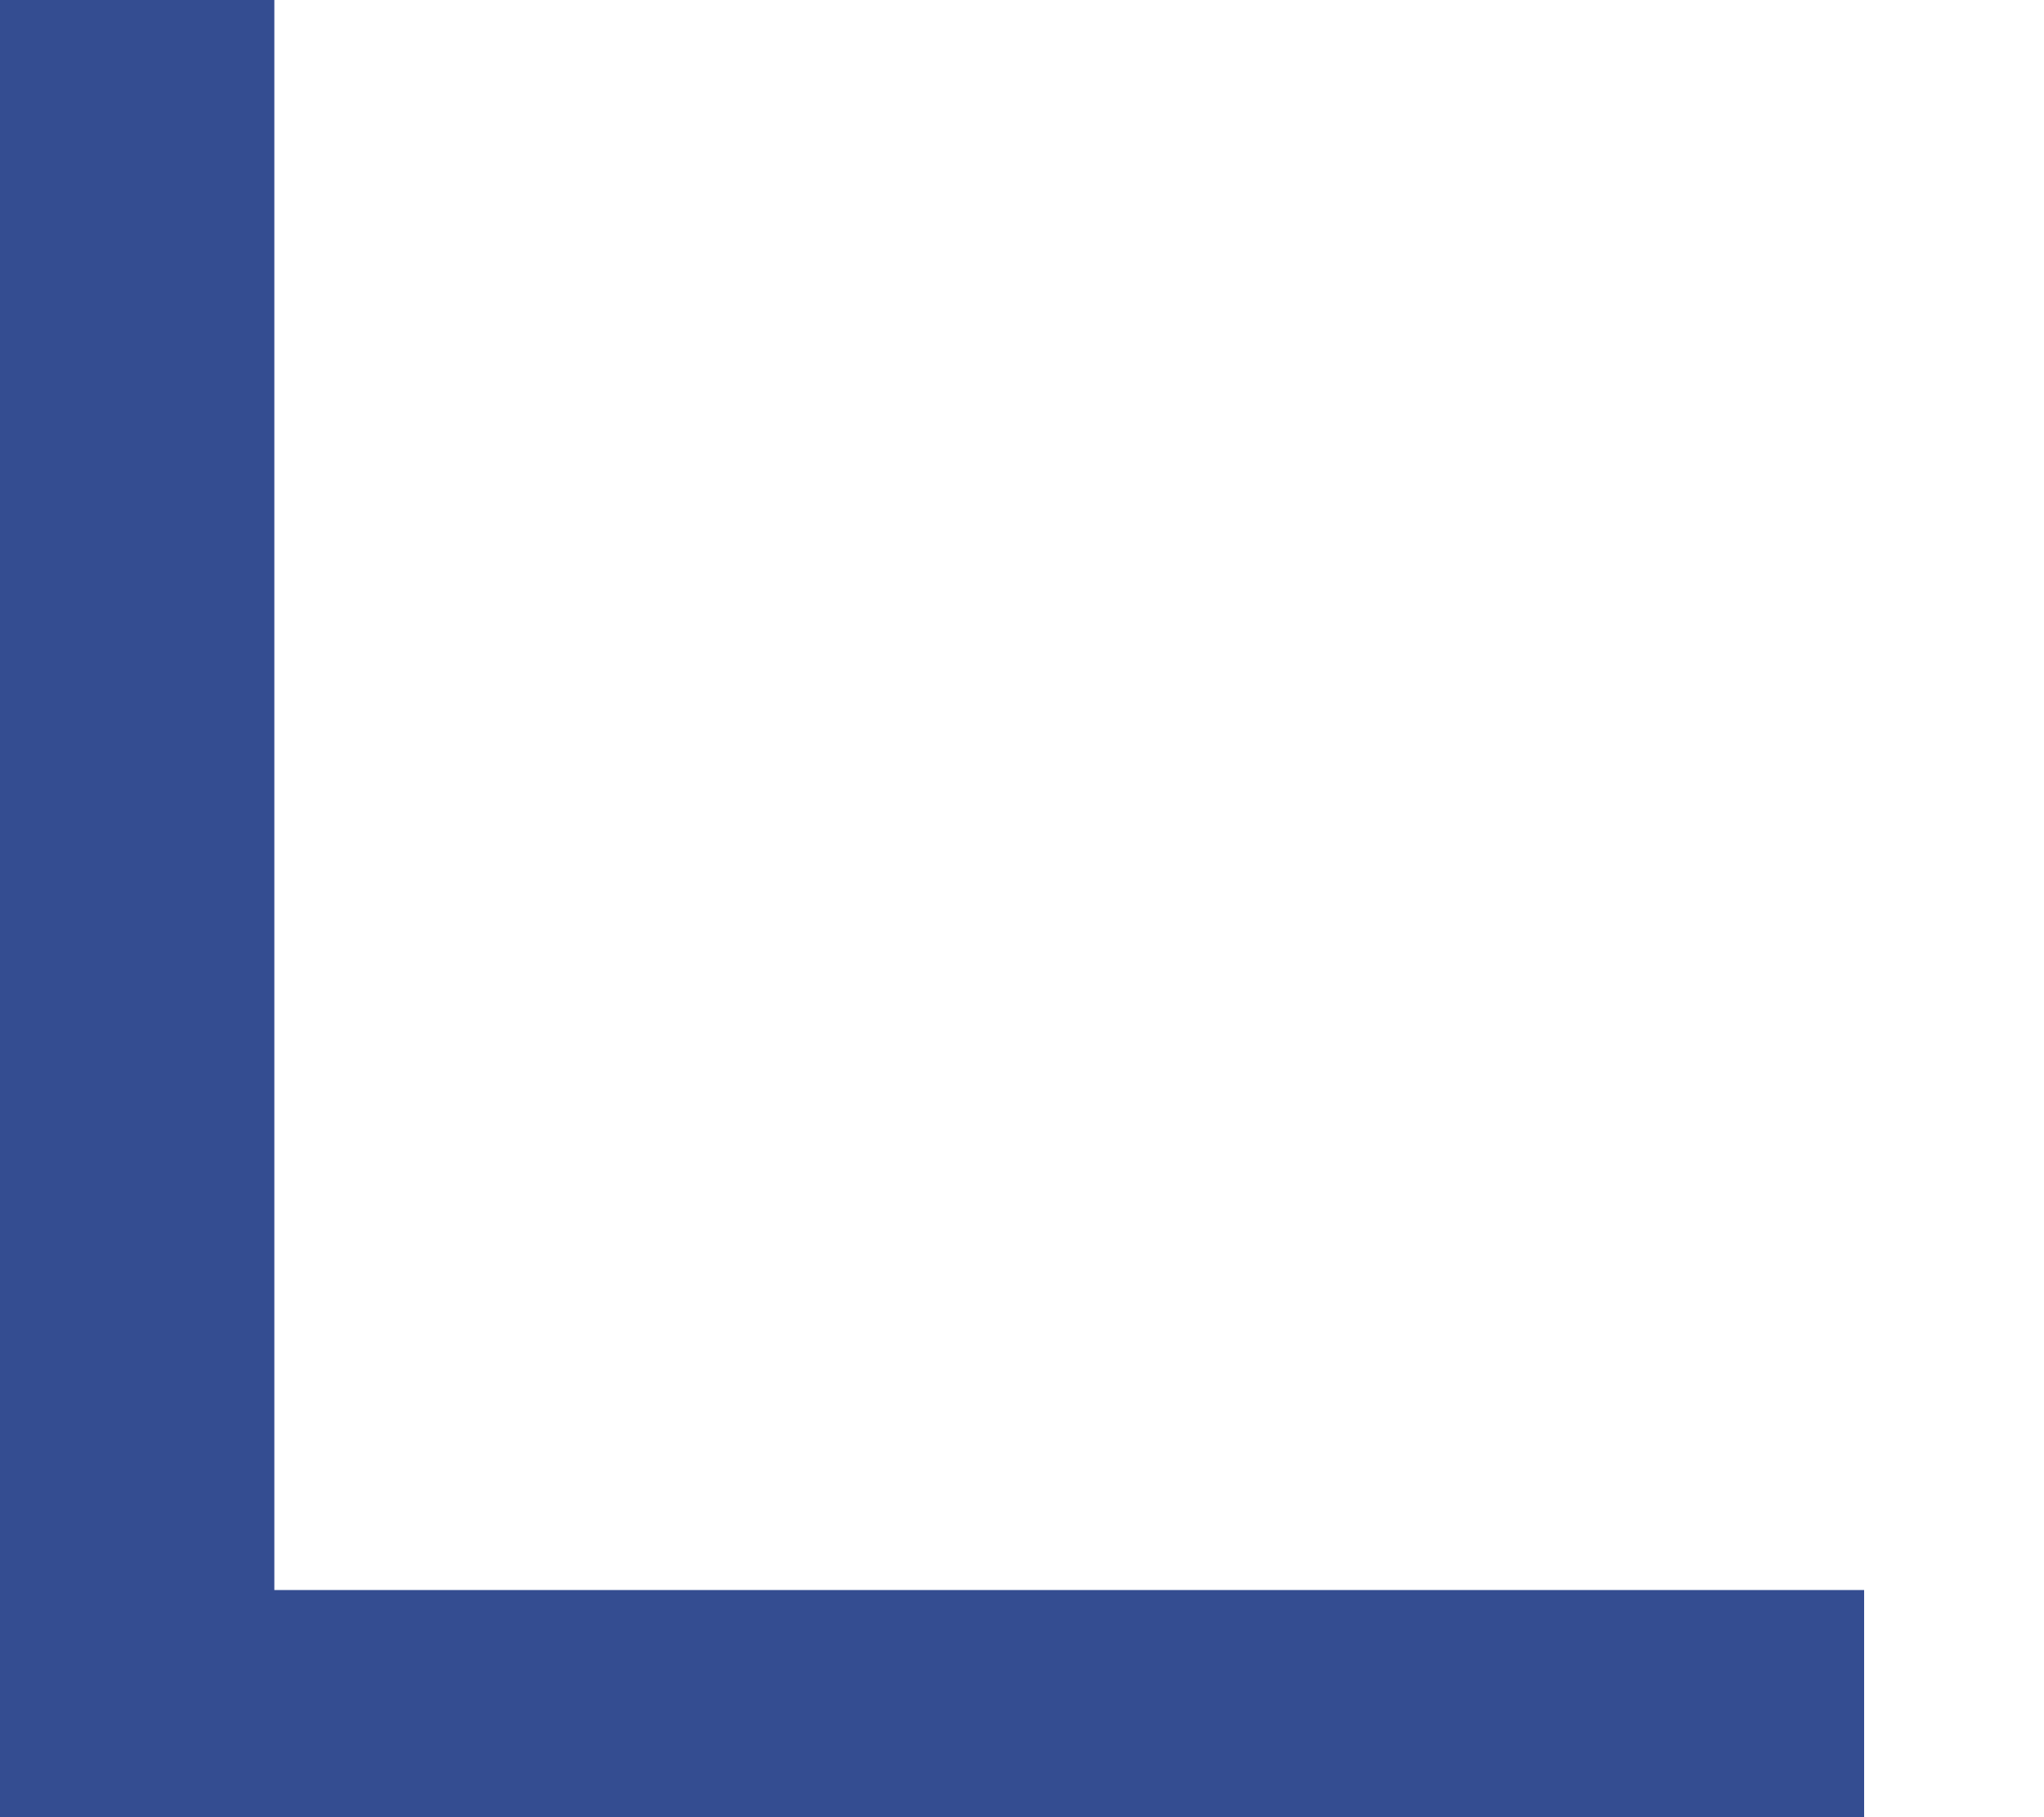 <svg width="9" height="8" viewBox="0 0 9 8" fill="none" xmlns="http://www.w3.org/2000/svg">
<path d="M0.208 8H-0.792V9H0.208V8ZM8.208 7H0.208V9H8.208V7ZM1.208 8V0H-0.792V8H1.208Z" fill="#344d91" mask="url(#path-1-inside-1_510_3063)"/>
</svg>
